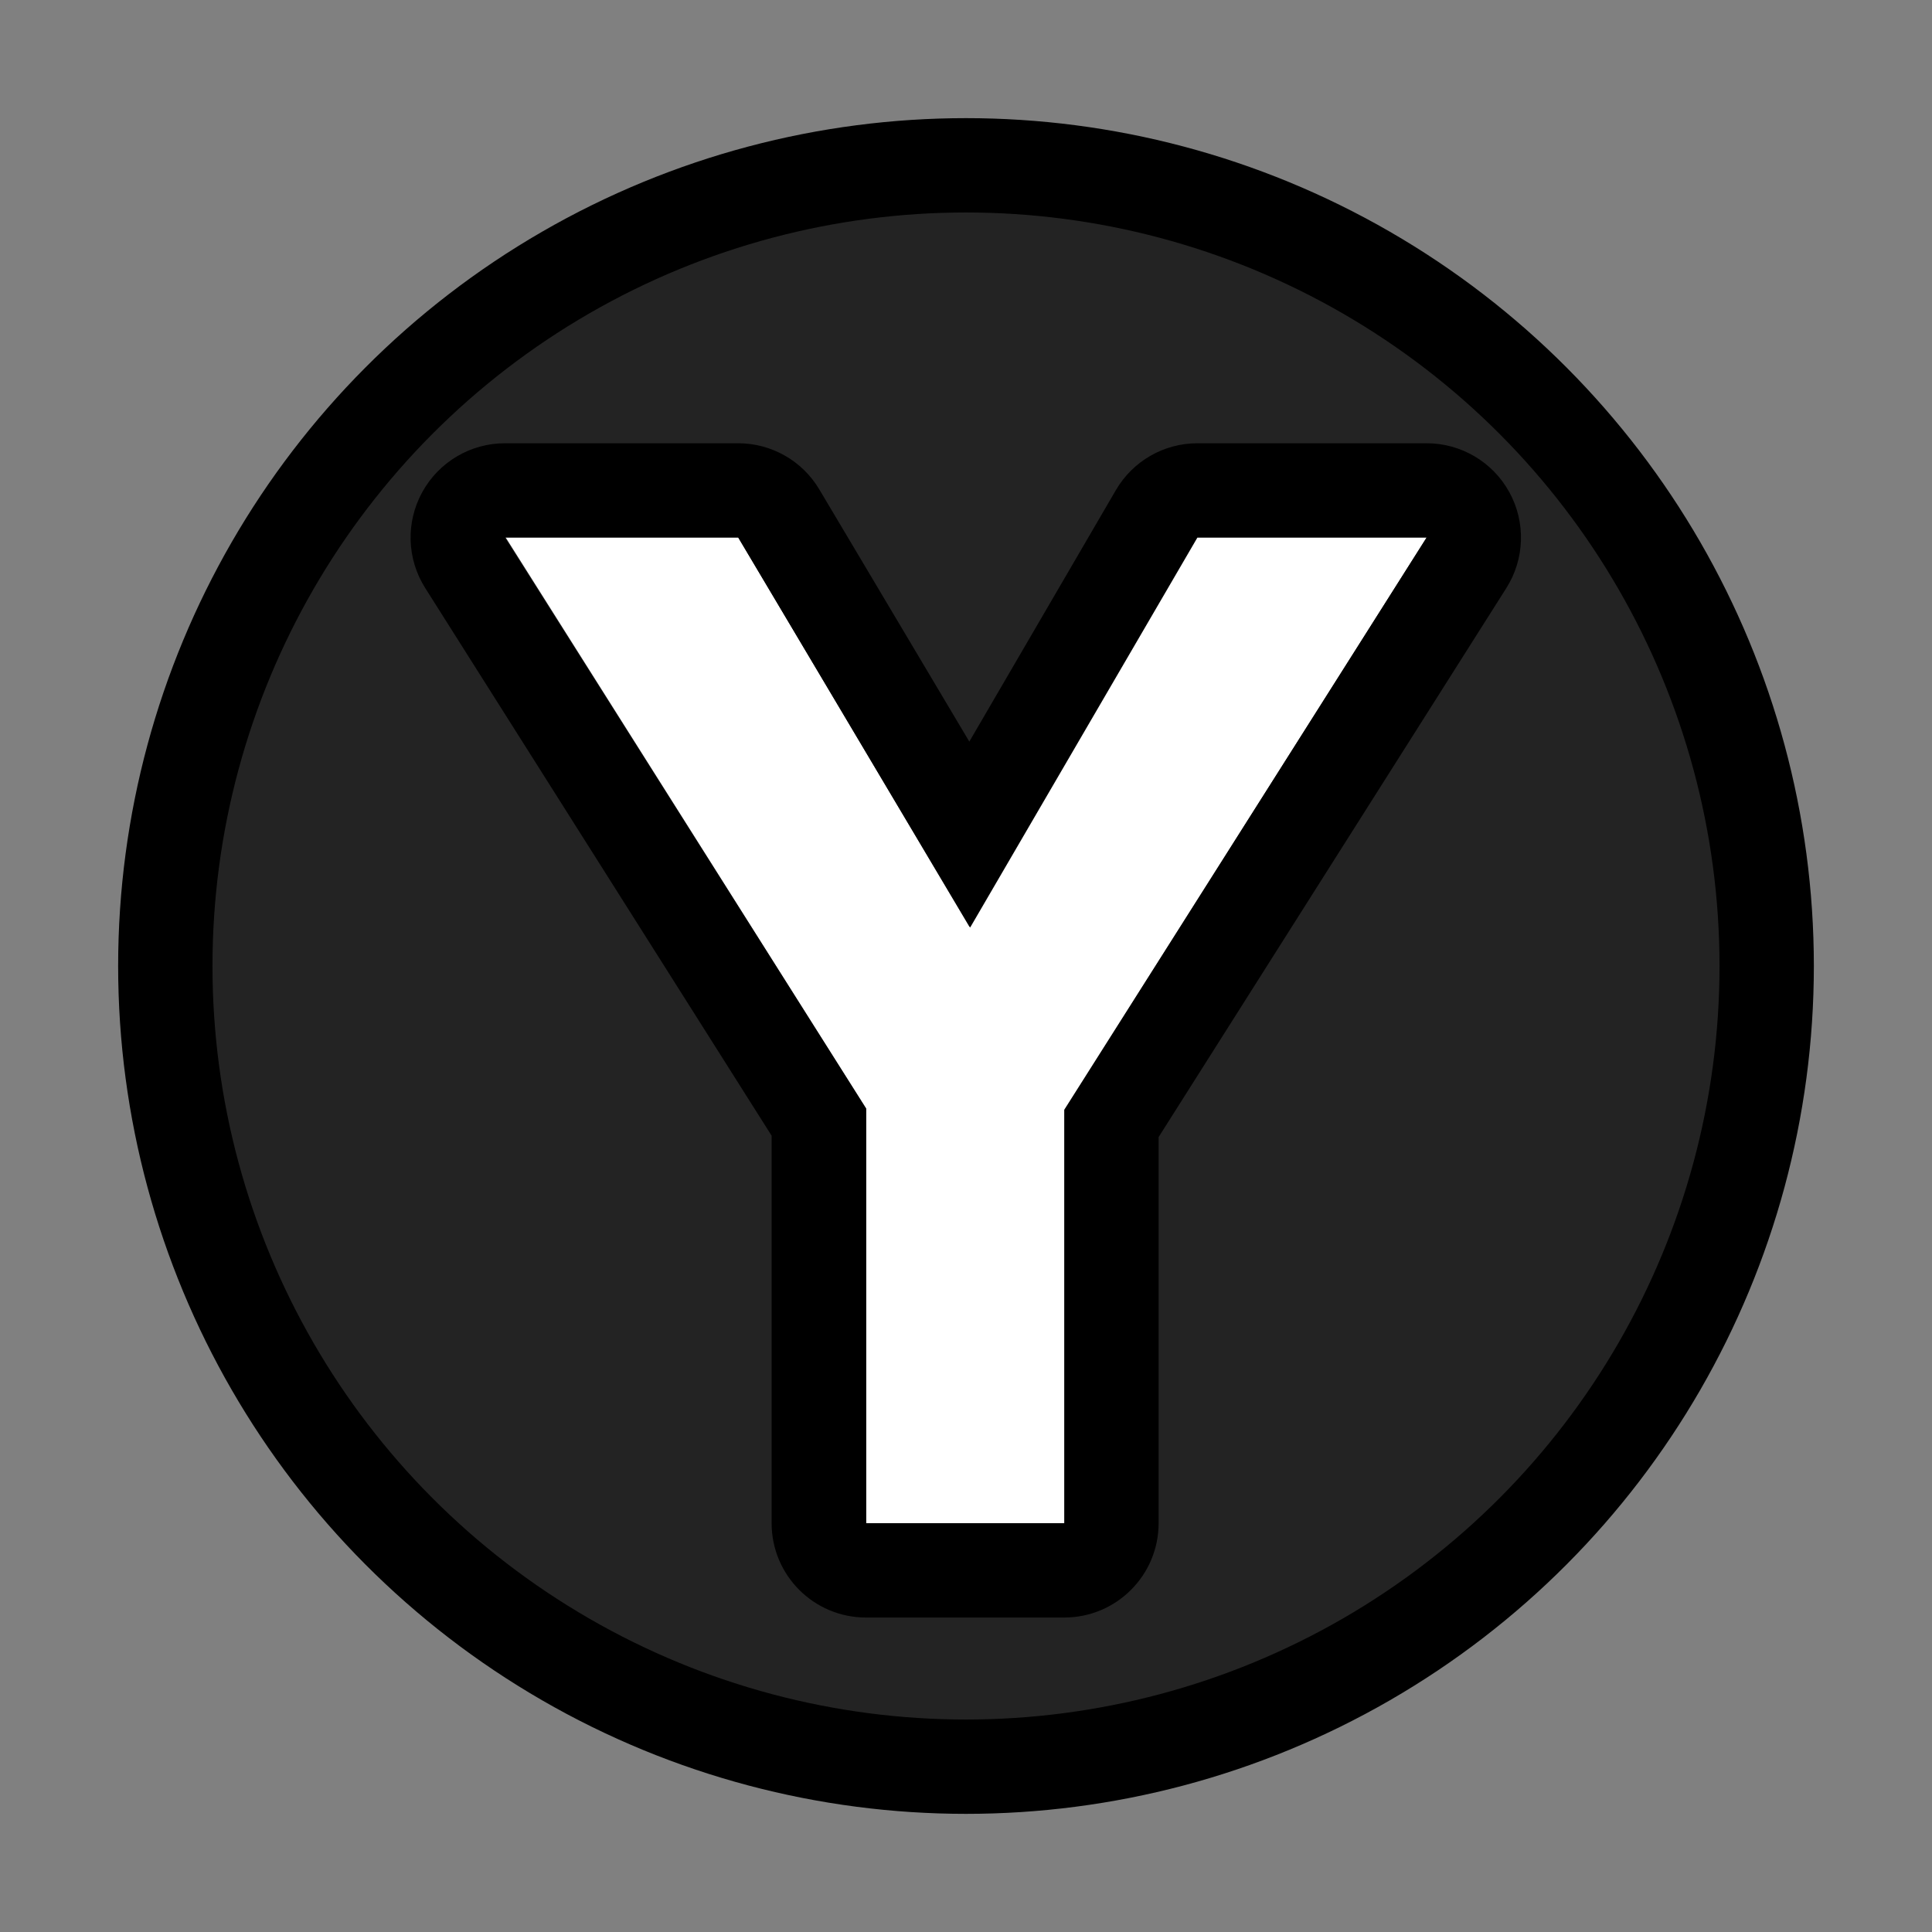<?xml version="1.0" encoding="UTF-8" standalone="no"?><!DOCTYPE svg PUBLIC "-//W3C//DTD SVG 1.1//EN" "http://www.w3.org/Graphics/SVG/1.1/DTD/svg11.dtd"><svg width="100%" height="100%" viewBox="0 0 1024 1024" version="1.1" xmlns="http://www.w3.org/2000/svg" xmlns:xlink="http://www.w3.org/1999/xlink" xml:space="preserve" xmlns:serif="http://www.serif.com/" style="fill-rule:evenodd;clip-rule:evenodd;stroke-linecap:round;stroke-linejoin:round;stroke-miterlimit:1.5;"><rect x="0" y="0" width="1024" height="1024" fill="#808080" stroke="none"/><g id="SwitchButtons"><circle id="Y" cx="512" cy="512" r="424.381" style="fill:#232323;"/><clipPath id="_clip1"><circle id="Y1" serif:id="Y" cx="512" cy="512" r="424.381"/></clipPath><g clip-path="url(#_clip1)"><g transform="matrix(1.8,0,0,1.8,-545.893,-392.325)"><g transform="matrix(405.435,0,0,405.435,452.543,666.472)"><path d="M0.261,-0l-0,-0.301l-0.262,-0.415l0.169,0l0.168,0.283l0.165,-0.283l0.167,0l-0.263,0.416l-0,0.3l-0.144,-0Z" style="fill:#fff;fill-rule:nonzero;"/></g><path d="M530.483,666.472l-0,-114.098l-102.007,-161.273c-5.412,-8.556 -5.74,-19.379 -0.856,-28.246c4.884,-8.868 14.206,-14.376 24.329,-14.376l68.695,-0c9.794,-0 18.864,5.158 23.871,13.575l44.182,74.278l43.161,-74.063c4.976,-8.539 14.114,-13.79 23.997,-13.79l67.507,-0c10.126,-0 19.45,5.511 24.333,14.383c4.882,8.872 4.549,19.698 -0.869,28.253l-102.394,161.664l0,113.693c0,15.34 -12.435,27.775 -27.774,27.775l-58.401,0c-15.339,0 -27.774,-12.435 -27.774,-27.775Zm27.774,0l58.401,0l-0,-121.749l106.704,-168.47l-67.507,0l-66.913,114.821l-68.298,-114.821l-68.695,0l106.308,168.074l0,122.145Z"/></g></g><circle id="Y2" serif:id="Y" cx="512" cy="512" r="424.381" style="fill:none;stroke:#000;stroke-width:50px;"/></g></svg>
